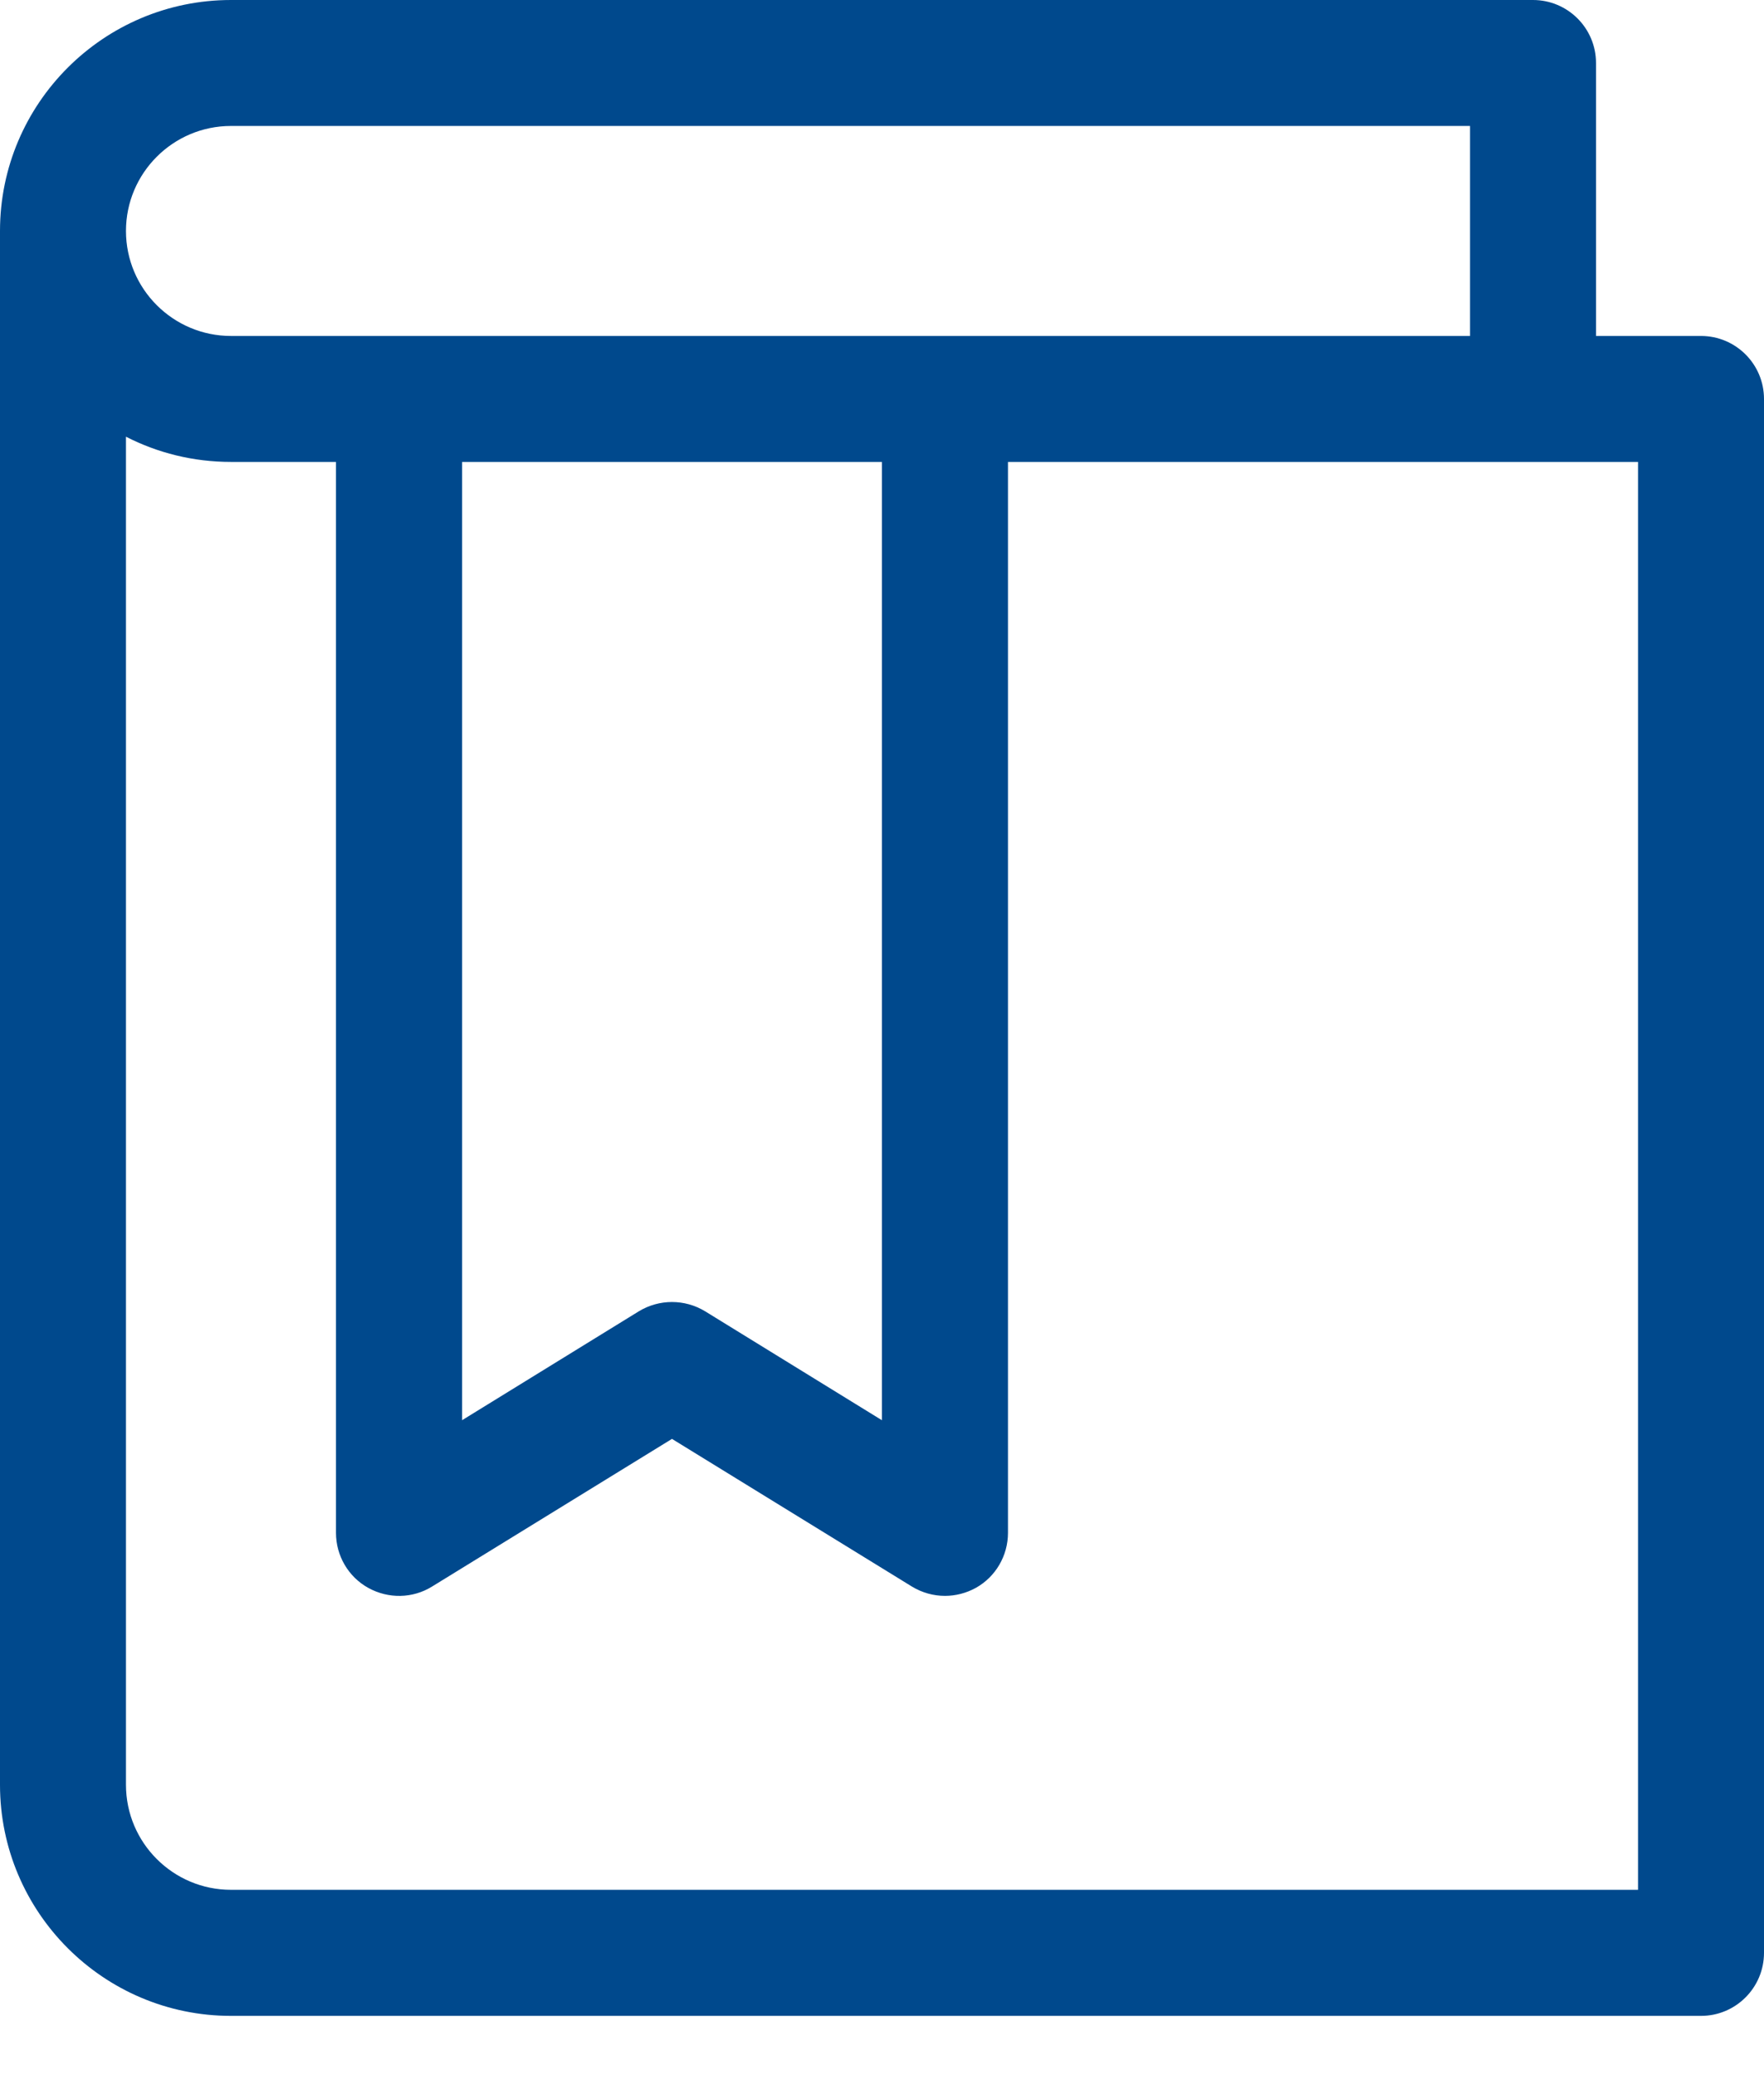 <svg width="17" height="20" viewBox="0 0 17 20" fill="none" xmlns="http://www.w3.org/2000/svg">
<path d="M16.393 19.429H2.226C0.998 19.429 0 18.43 0 17.202V2.226C0 0.998 0.998 0 2.226 0H14.774C15.109 0 15.381 0.272 15.381 0.607V3.238H16.393C16.728 3.238 17 3.51 17 3.845V18.821C17 19.157 16.728 19.429 16.393 19.429ZM1.214 4.209V17.202C1.214 17.76 1.668 18.214 2.226 18.214H15.786V4.452H2.226C1.862 4.452 1.518 4.365 1.214 4.209ZM2.226 1.214C1.668 1.214 1.214 1.668 1.214 2.226C1.214 2.784 1.668 3.238 2.226 3.238H14.167V1.214H2.226Z" fill="#00498D"/>
<path d="M9.107 15.381C8.996 15.381 8.887 15.351 8.788 15.291L6.476 13.868L4.164 15.291C3.977 15.407 3.743 15.411 3.549 15.304C3.356 15.197 3.238 14.993 3.238 14.774V3.845H4.453V13.688L6.157 12.638C6.353 12.519 6.599 12.519 6.795 12.638L8.499 13.688V3.845H9.714V14.774C9.714 14.993 9.596 15.197 9.404 15.304C9.311 15.355 9.209 15.381 9.107 15.381Z" fill="#00498D"/>
</svg>
